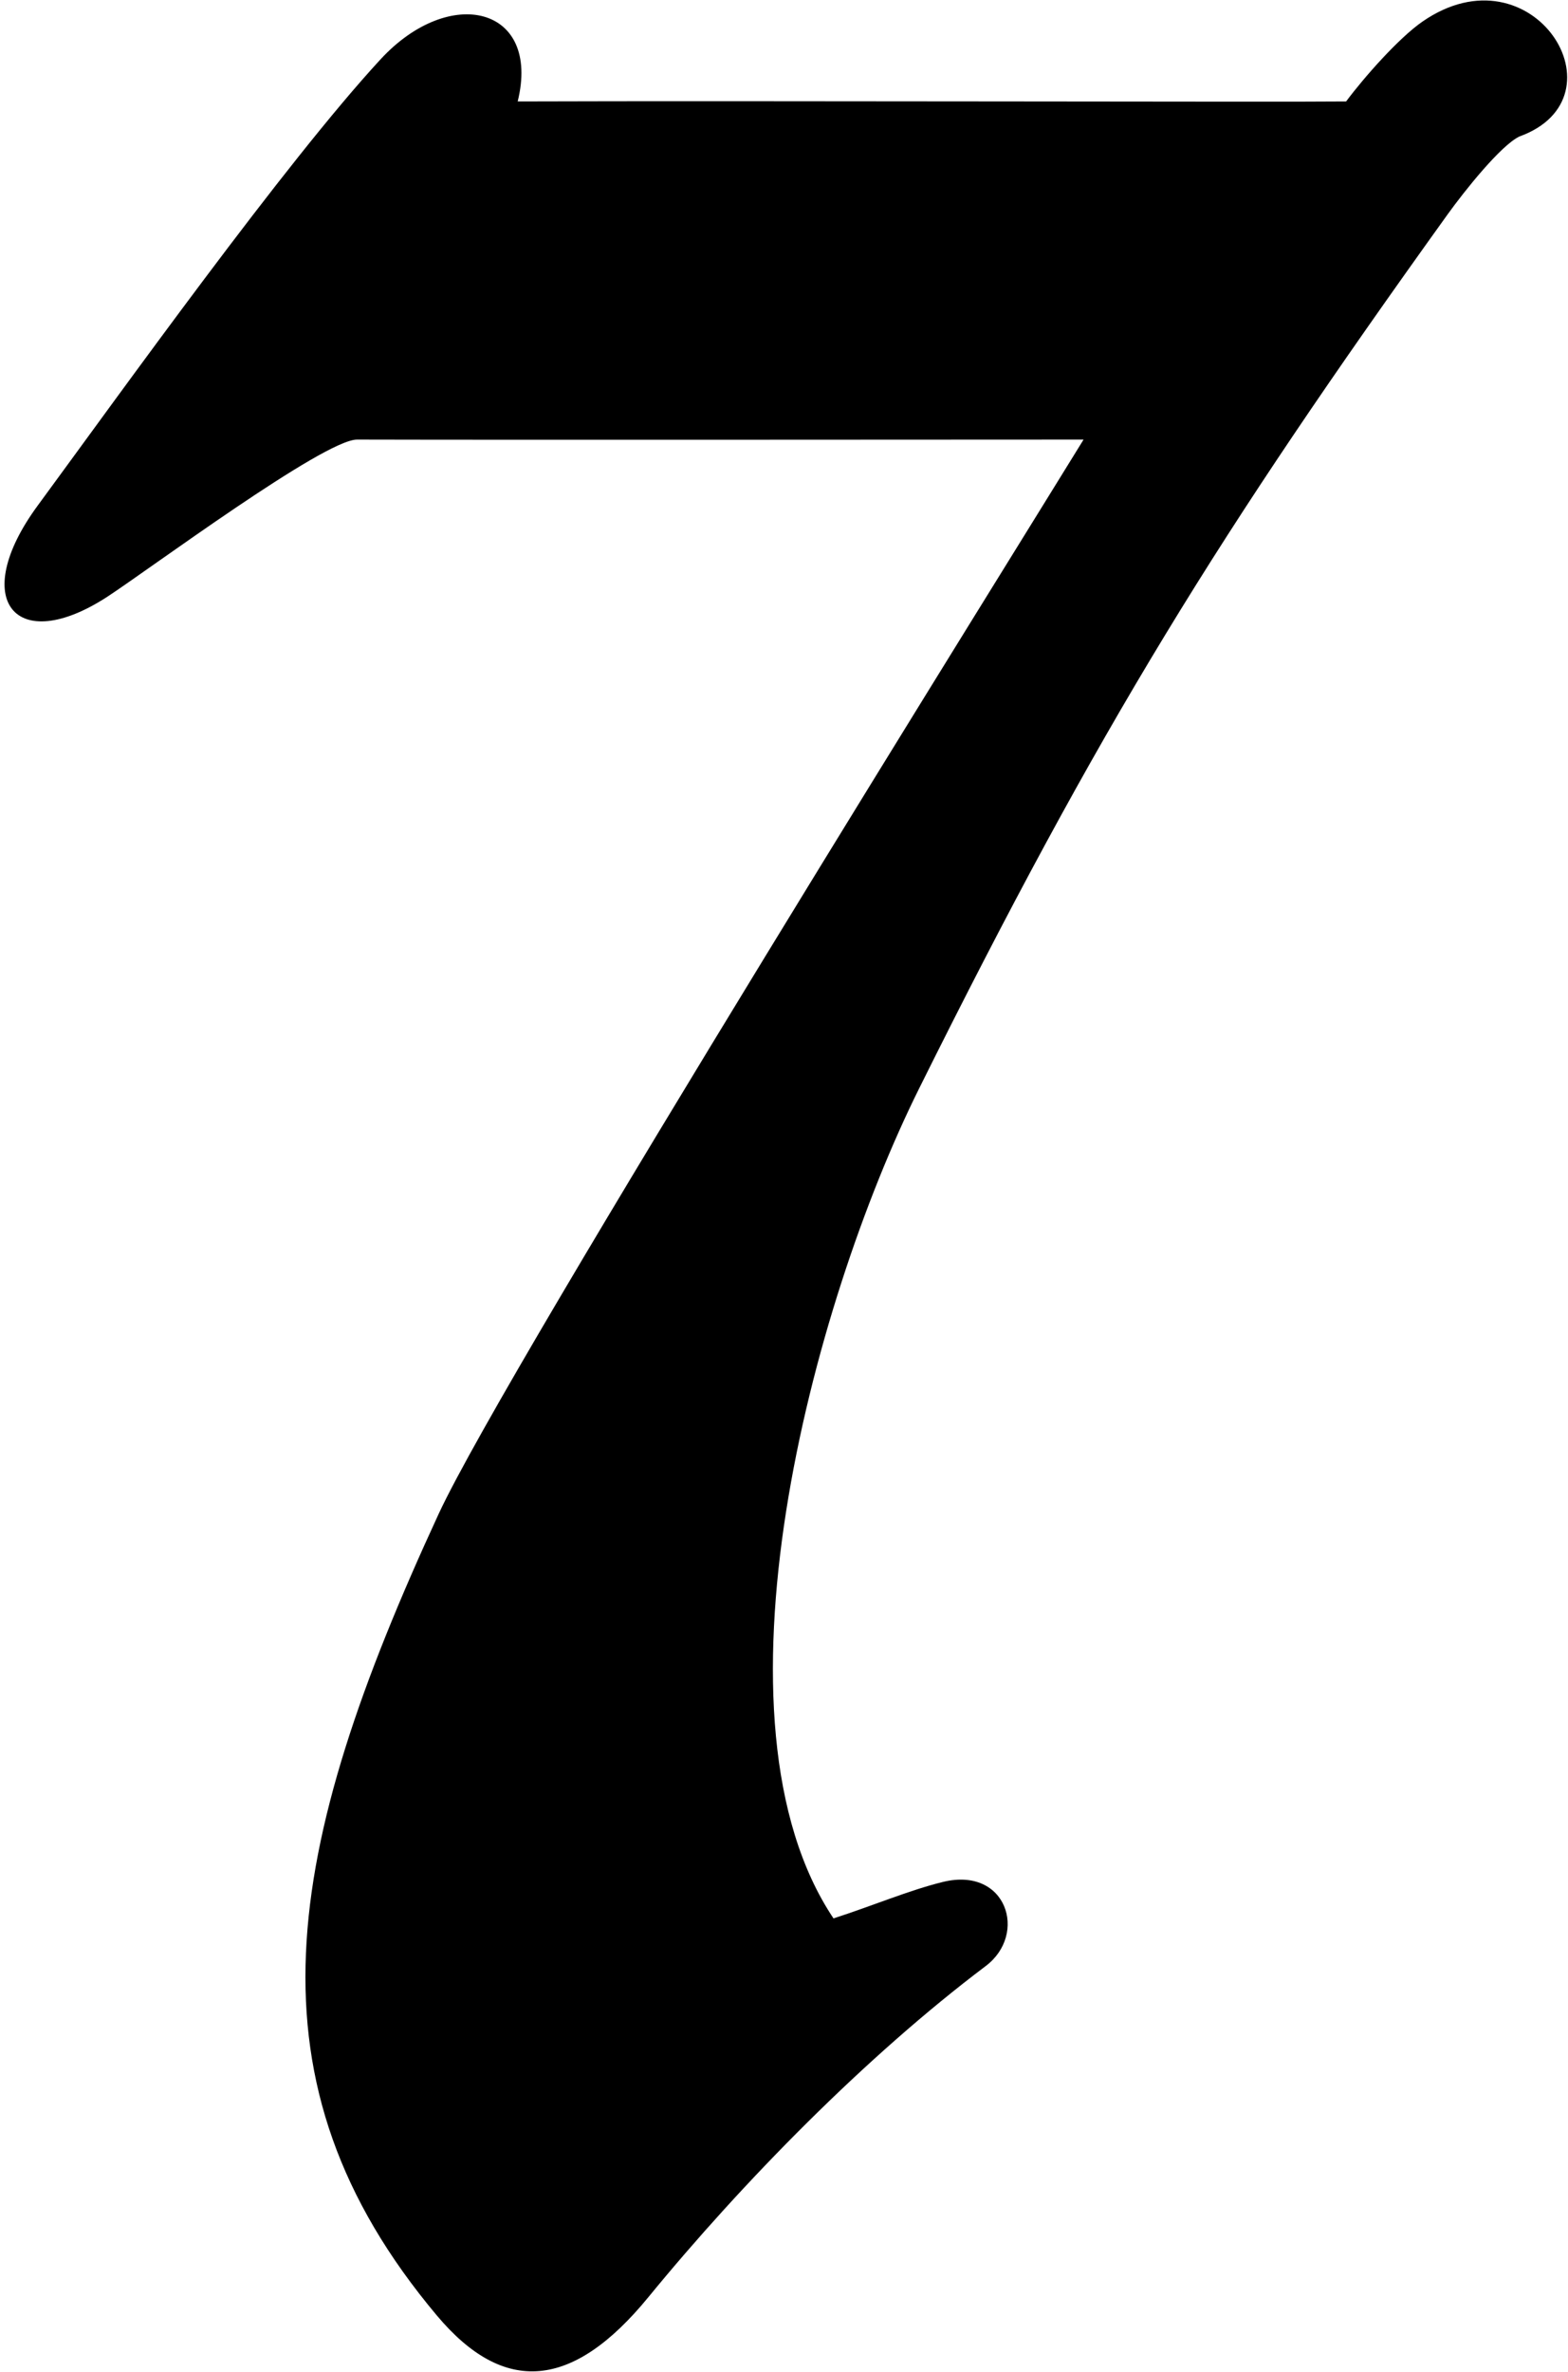 <?xml version="1.0" encoding="UTF-8"?>
<svg xmlns="http://www.w3.org/2000/svg" xmlns:xlink="http://www.w3.org/1999/xlink" width="305pt" height="461pt" viewBox="0 0 305 461" version="1.1">
<g id="surface1">
<path style=" stroke:none;fill-rule:nonzero;fill:rgb(0%,0%,0%);fill-opacity:1;" d="M 276.699 4.191 C 272.047 7.406 265.246 15.141 261.84 19.719 C 250.699 19.863 145.199 19.562 100.699 19.719 C 105.246 1.285 87.531 -3.094 74.023 11.531 C 55.441 31.652 23.633 76.086 7.324 98.281 C -6.133 116.598 2.98 127.676 20.949 115.938 C 29.023 110.664 63.016 85.441 69.449 85.441 C 99.906 85.523 192.449 85.441 210.77 85.441 C 199.719 103.469 98.582 265.59 85.324 294.254 C 55.105 359.602 46.832 404.629 84.965 450.043 C 98.051 465.629 111.398 464.457 126.102 446.512 C 144.426 424.145 168.449 399.684 191.738 382.133 C 199.969 375.93 195.82 362.762 183.434 365.781 C 176.914 367.371 169.449 370.523 162.129 372.875 C 136.449 334.523 157.68 253.984 178.801 211.531 C 213.879 141.012 237.102 103.586 281.539 41.73 C 284.844 37.133 291.898 28.289 295.535 26.535 C 316.633 18.934 298.152 -10.629 276.699 4.191 "/>
</g>
</svg>
